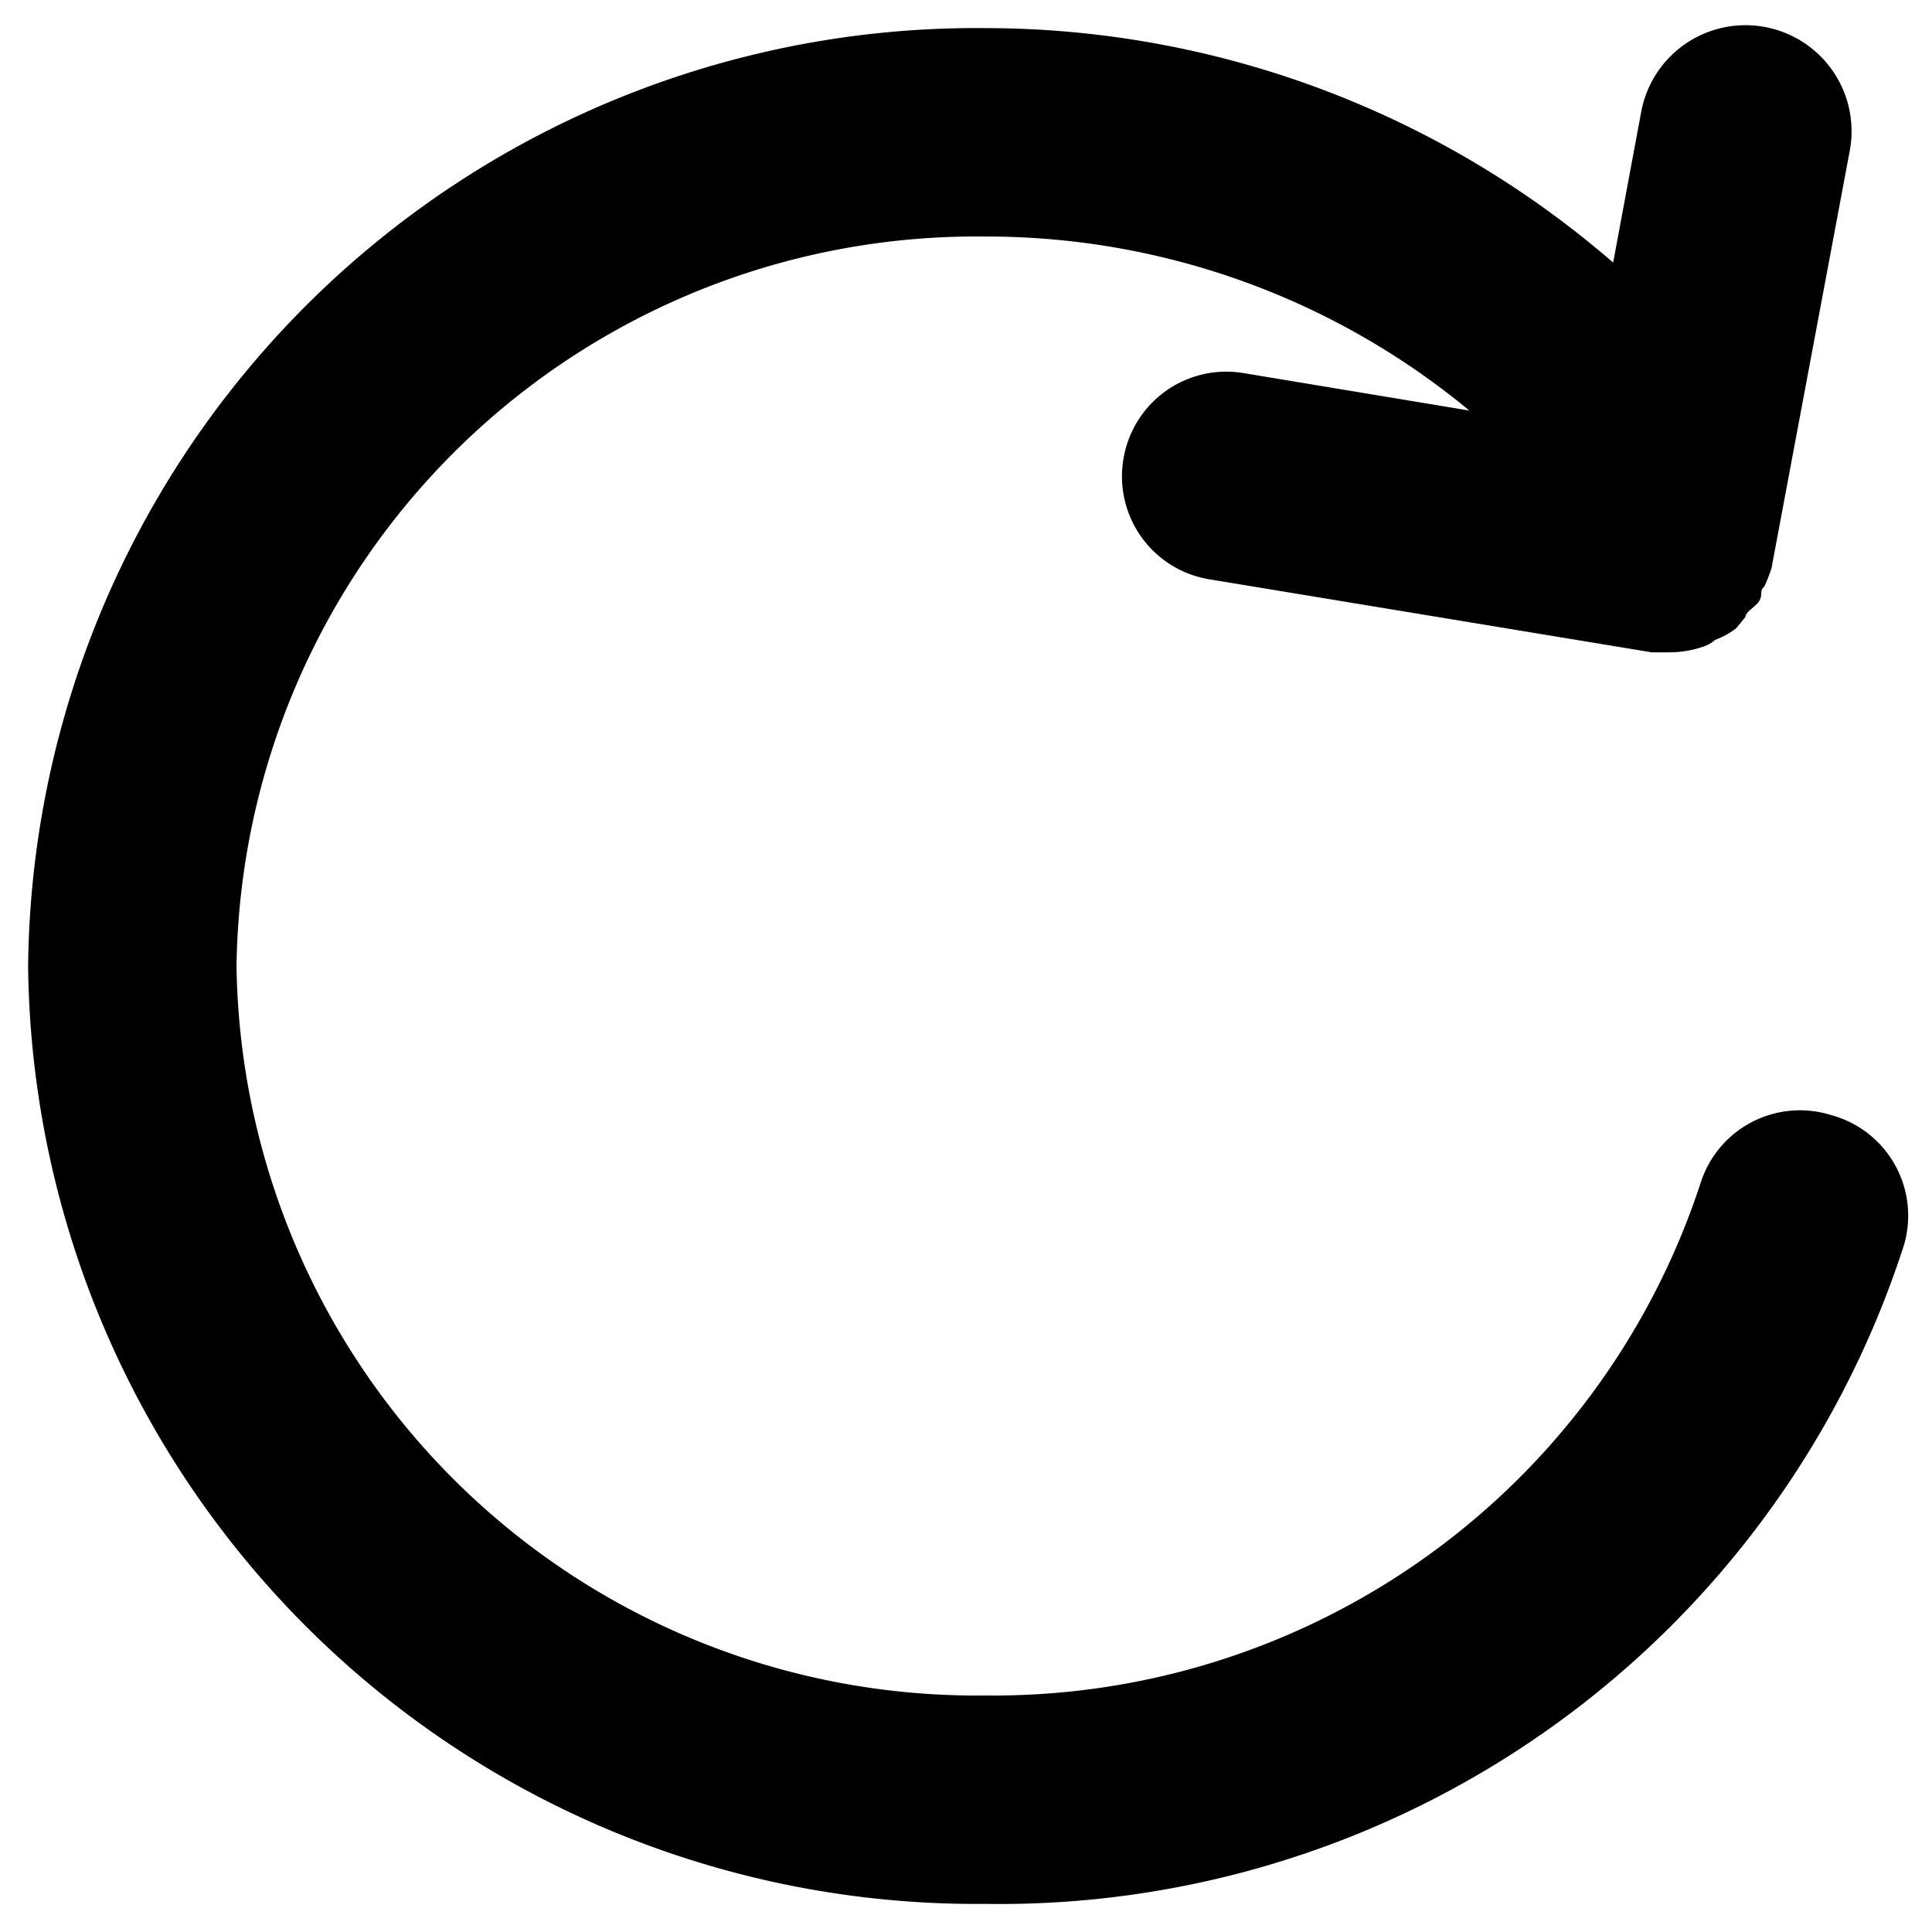 <svg xmlns="http://www.w3.org/2000/svg" xmlns:xlink="http://www.w3.org/1999/xlink" width="128" height="128" class="icon" p-id="2700" t="1698397550956" version="1.1" viewBox="0 0 1024 1024"><path d="M970.439 590.984a55.234 55.234 0 0 0-69.042 35.902A394.368 394.368 0 0 1 521.942 898.635 392.159 392.159 0 0 1 125.365 512a392.159 392.159 0 0 1 396.577-386.635 400.996 400.996 0 0 1 256.836 92.24l-119.857-19.884a55.234 55.234 0 0 0-63.519 45.844 55.234 55.234 0 0 0 45.844 63.519l234.191 38.664h9.39a55.234 55.234 0 0 0 18.779-3.314 18.227 18.227 0 0 0 5.523-3.314 43.082 43.082 0 0 0 11.047-6.076l4.971-6.076c0-2.762 4.971-4.971 7.18-8.285s0-5.523 2.762-7.733a74.013 74.013 0 0 0 3.866-9.942l41.425-220.935a55.234 55.234 0 0 0-110.467-20.989l-14.913 80.089A508.702 508.702 0 0 0 521.942 14.897 502.626 502.626 0 0 0 14.897 512a502.626 502.626 0 0 0 507.045 497.103A503.731 503.731 0 0 0 1009.103 660.026a55.234 55.234 0 0 0-38.664-69.042z" p-id="2701"/></svg>